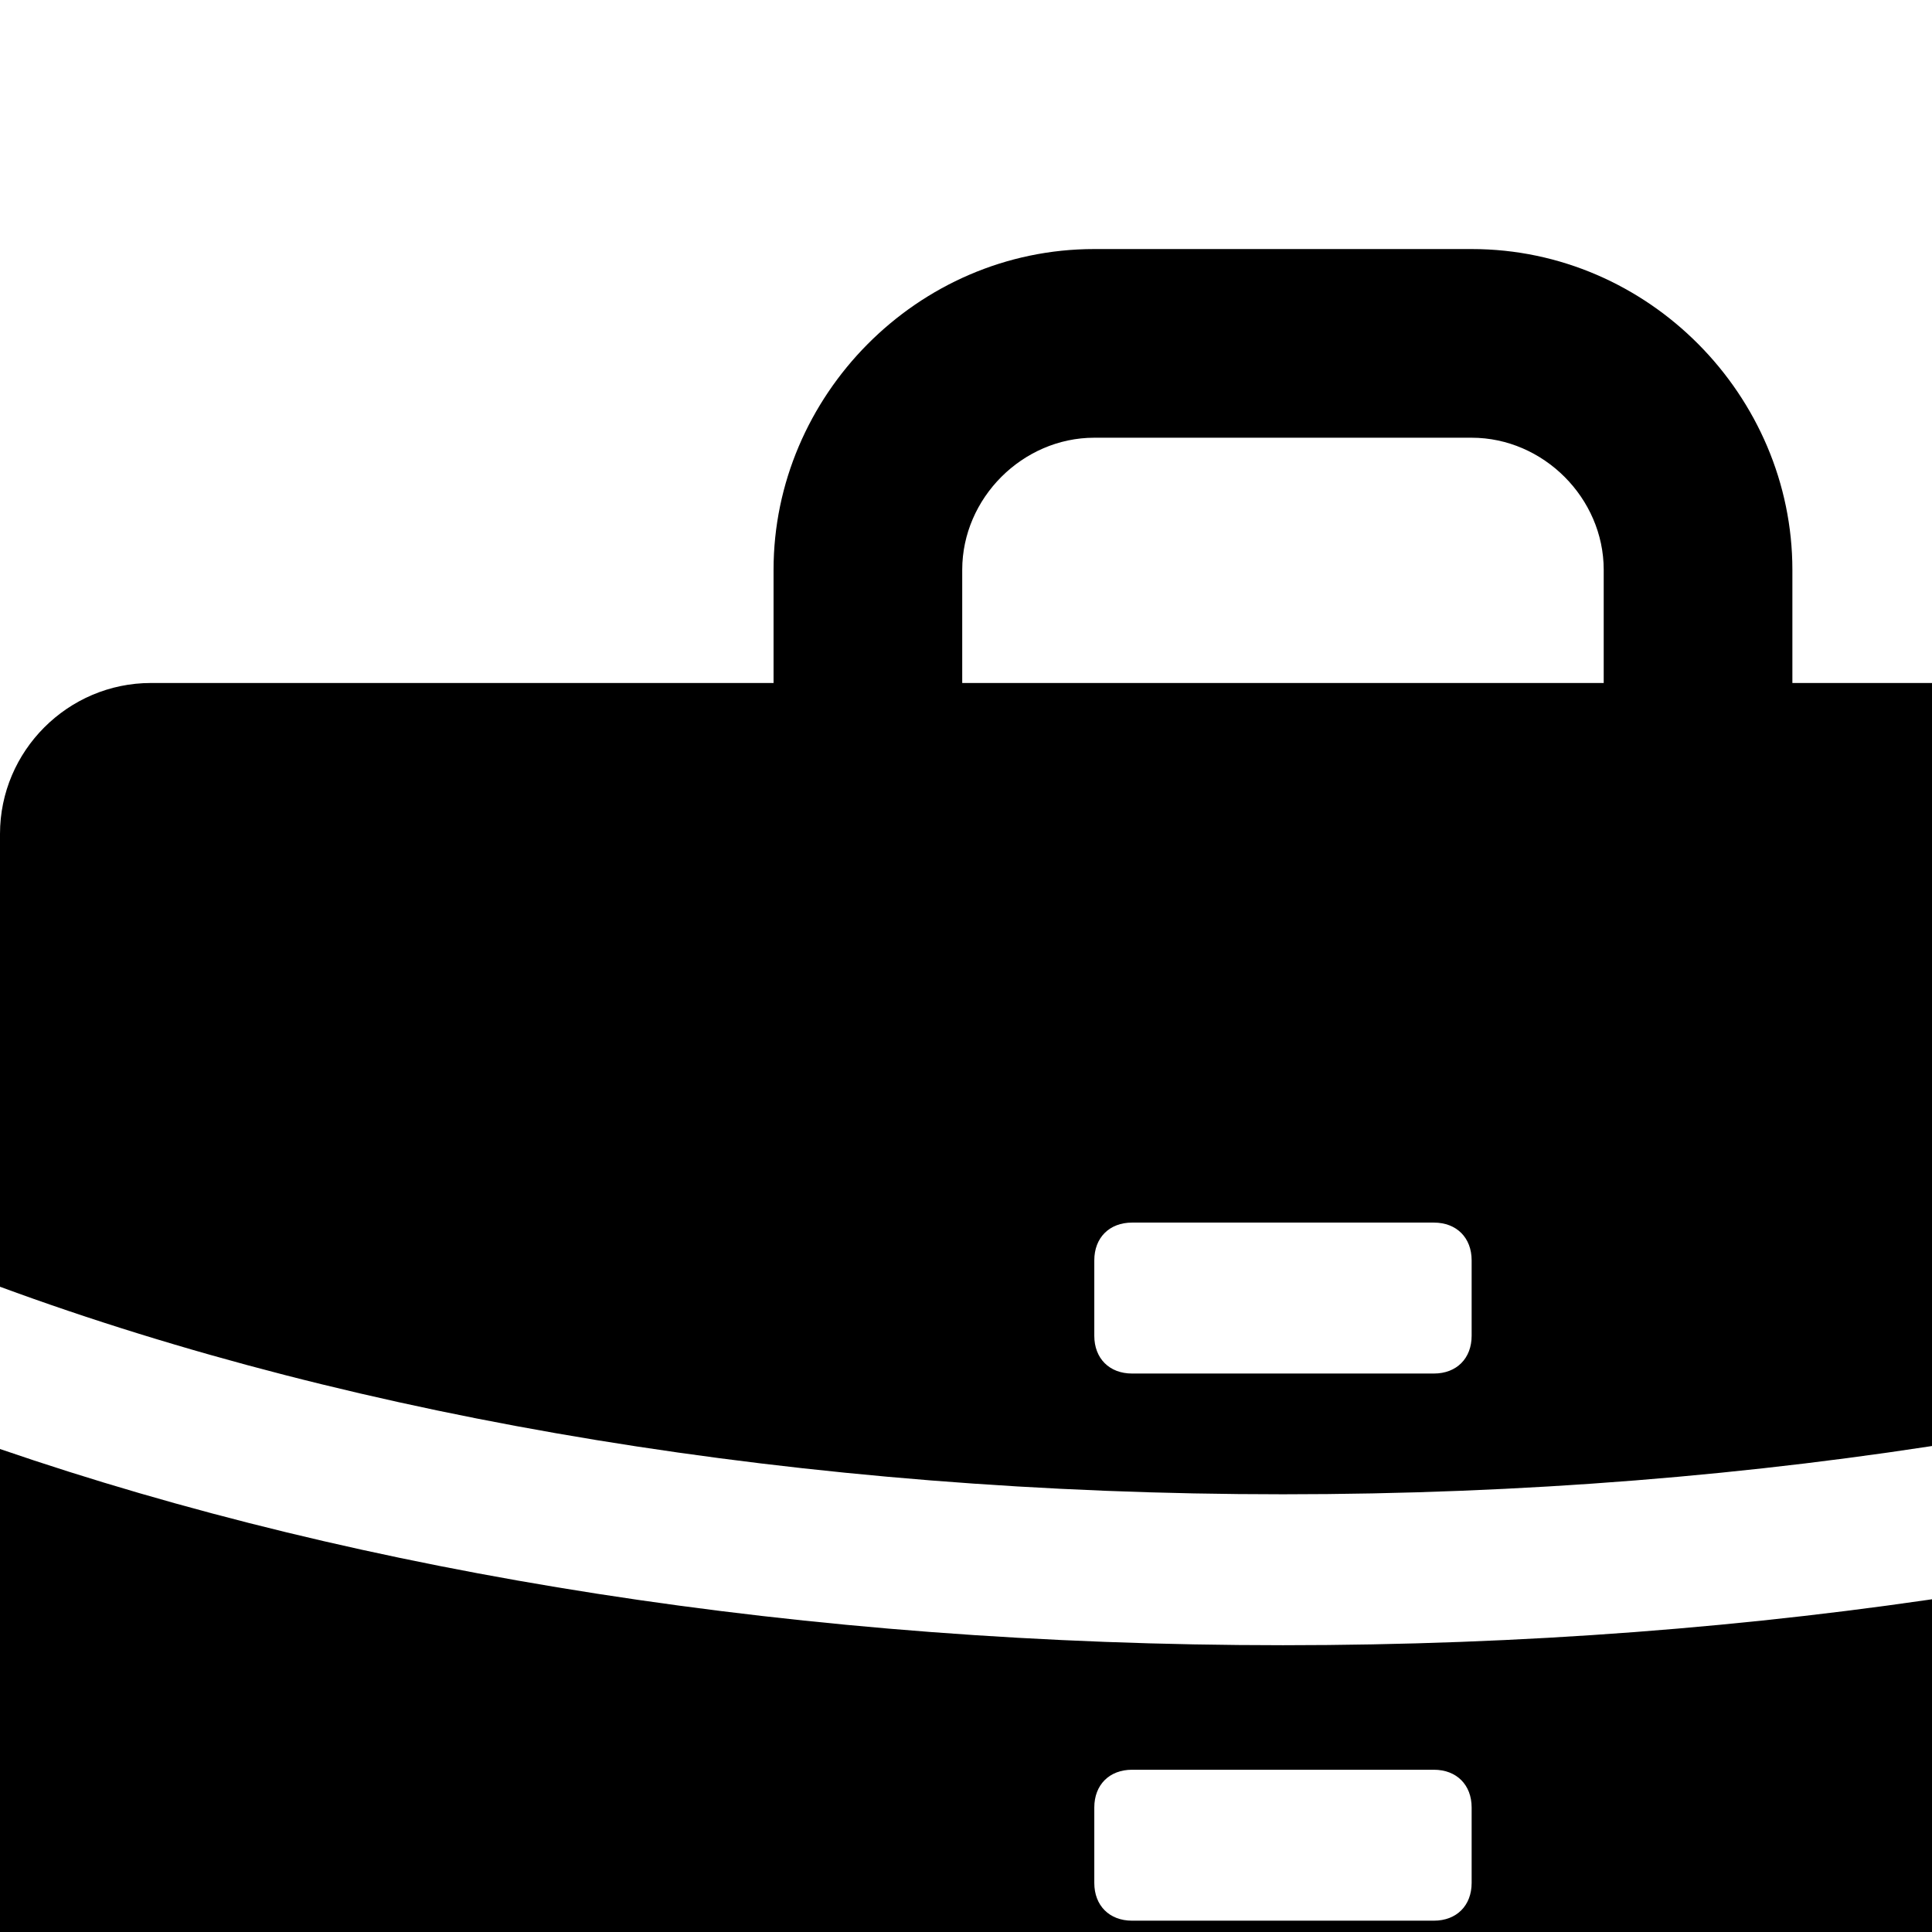 <svg xmlns="http://www.w3.org/2000/svg" version="1.1" viewBox="0 0 512 512" fill="currentColor"><path fill="currentColor" d="M680 221v120c-95 35-213 55-340 55S95 376 0 341V221c0-22 18-40 40-40h165v-30c0-46 38-85 85-85h100c47 0 85 39 85 85v30h165c22 0 40 18 40 40m-425-70v30h170v-30c0-19-16-35-35-35H290c-19 0-35 16-35 35m35 183v20c0 6 4 10 10 10h80c6 0 10-4 10-10v-20c0-6-4-10-10-10h-80c-6 0-10 4-10 10M0 602V384c96 33 213 52 340 52s244-19 340-52v218c0 22-18 40-40 40H40c-22 0-40-18-40-40m390-103v-20c0-6-4-10-10-10h-80c-6 0-10 4-10 10v20c0 6 4 10 10 10h80c6 0 10-4 10-10"/></svg>
